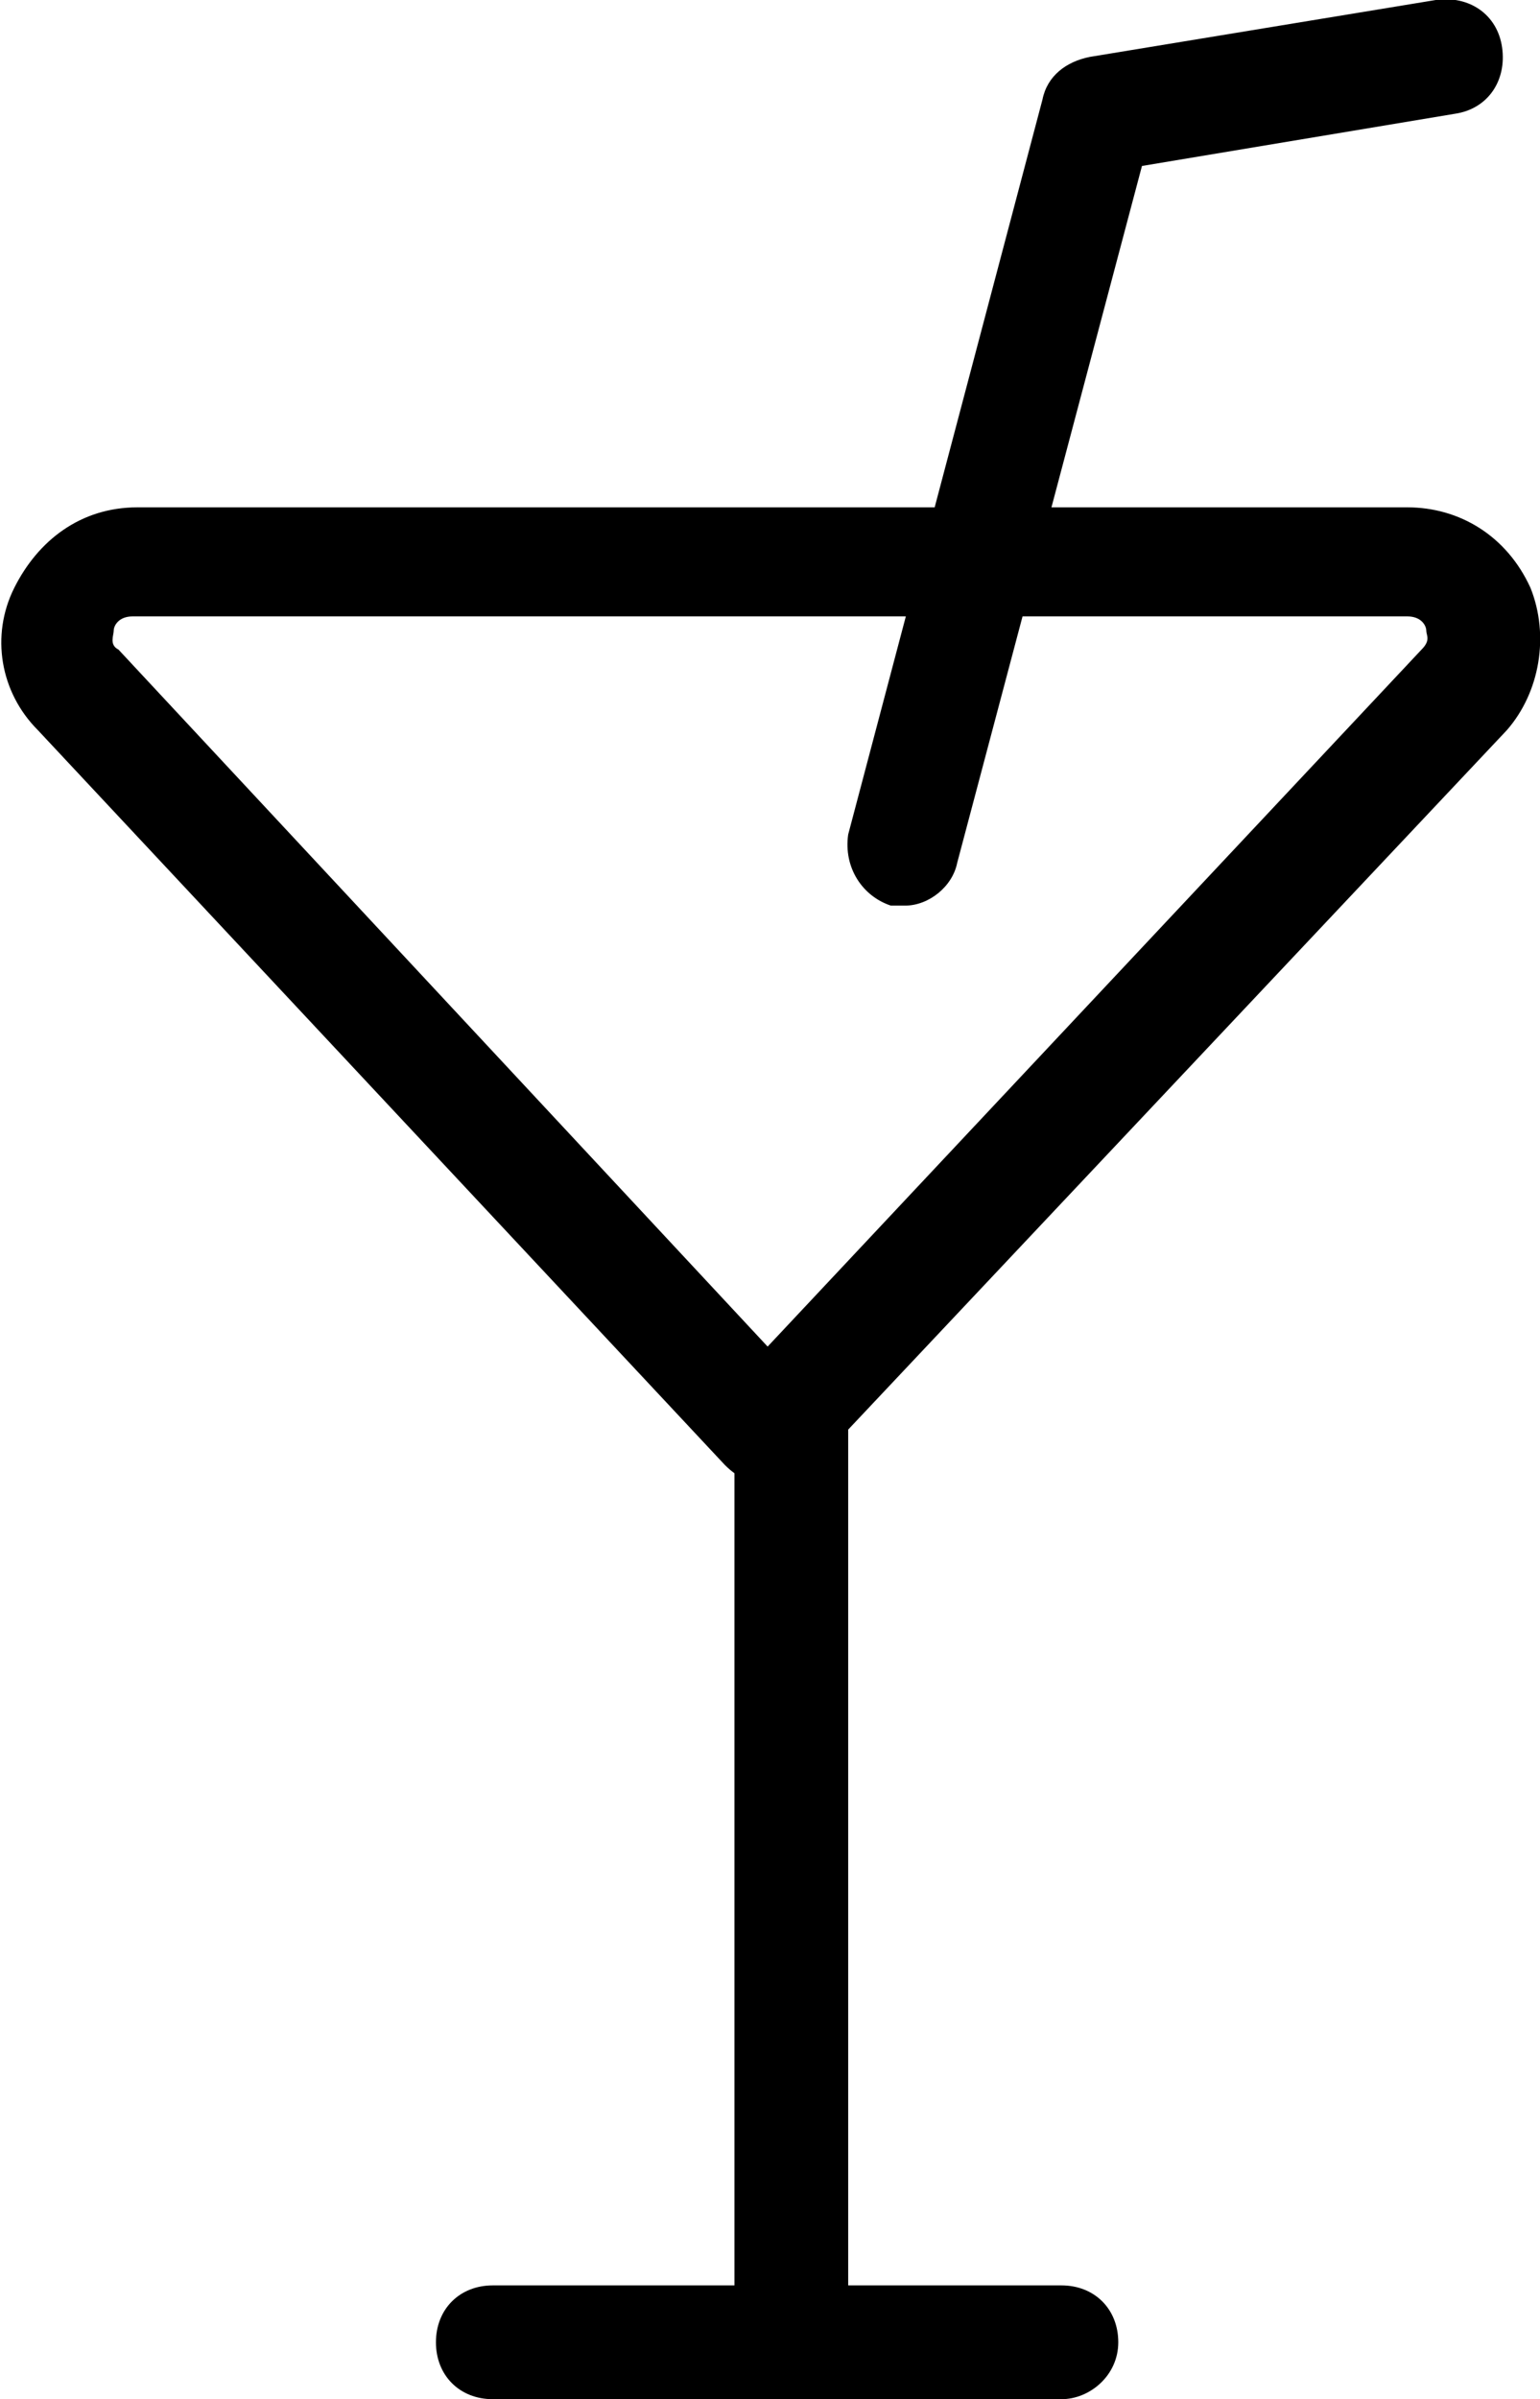 <?xml version="1.0" encoding="utf-8"?>
<!-- Generator: Adobe Illustrator 19.2.0, SVG Export Plug-In . SVG Version: 6.00 Build 0)  -->
<svg version="1.1" id="Слой_1" xmlns="http://www.w3.org/2000/svg" xmlns:xlink="http://www.w3.org/1999/xlink" x="0px" y="0px"
	 viewBox="0 0 32.5 50.6" style="enable-background:new 0 0 32.5 50.6;" xml:space="preserve">
<style type="text/css">
	.st0{clip-path:url(#SVGID_2_);}
</style>
<g>
	<g>
		<defs>
			<rect id="SVGID_1_" y="-0.2" width="32.9" height="51.8"/>
		</defs>
		<clipPath id="SVGID_2_">
			<use xlink:href="#SVGID_1_"  style="overflow:visible;"/>
		</clipPath>
		<path class="st0" d="M16.2,31.3c-0.3,0-0.6-0.1-0.9-0.4L0.8,15.4c-0.8-0.8-1-2-0.5-3c0.5-1,1.4-1.7,2.6-1.7h26.8
			c1.1,0,2.1,0.6,2.6,1.7c0.4,1,0.2,2.2-0.5,3L17.1,31C16.9,31.2,16.6,31.3,16.2,31.3L16.2,31.3z M2.8,13c-0.3,0-0.4,0.2-0.4,0.3
			c0,0.1-0.1,0.3,0.1,0.4l13.7,14.7L30,13.7c0.2-0.2,0.1-0.3,0.1-0.4c0-0.1-0.1-0.3-0.4-0.3H2.8z M2.8,13"/>
	</g>
	<path d="M16.7,49.4c-0.7,0-1.2-0.5-1.2-1.2V29.8c0-0.7,0.5-1.2,1.2-1.2c0.7,0,1.2,0.5,1.2,1.2v18.4C17.9,48.9,17.4,49.4,16.7,49.4
		L16.7,49.4z M16.7,49.4"/>
	<path d="M22.4,50.6h-12c-0.7,0-1.2-0.5-1.2-1.2c0-0.7,0.5-1.2,1.2-1.2h12c0.7,0,1.2,0.5,1.2,1.2C23.6,50.1,23,50.6,22.4,50.6
		L22.4,50.6z M22.4,50.6"/>
	<path d="M19.1,19.1c-0.1,0-0.2,0-0.3,0c-0.6-0.2-1-0.8-0.9-1.5L22,2.1c0.1-0.5,0.5-0.8,1-0.9L30.3,0c0.7-0.1,1.3,0.3,1.4,1
		c0.1,0.7-0.3,1.3-1,1.4l-6.6,1.1l-3.9,14.7C20.1,18.7,19.6,19.1,19.1,19.1L19.1,19.1z M19.1,19.1"/>
</g>
</svg>
